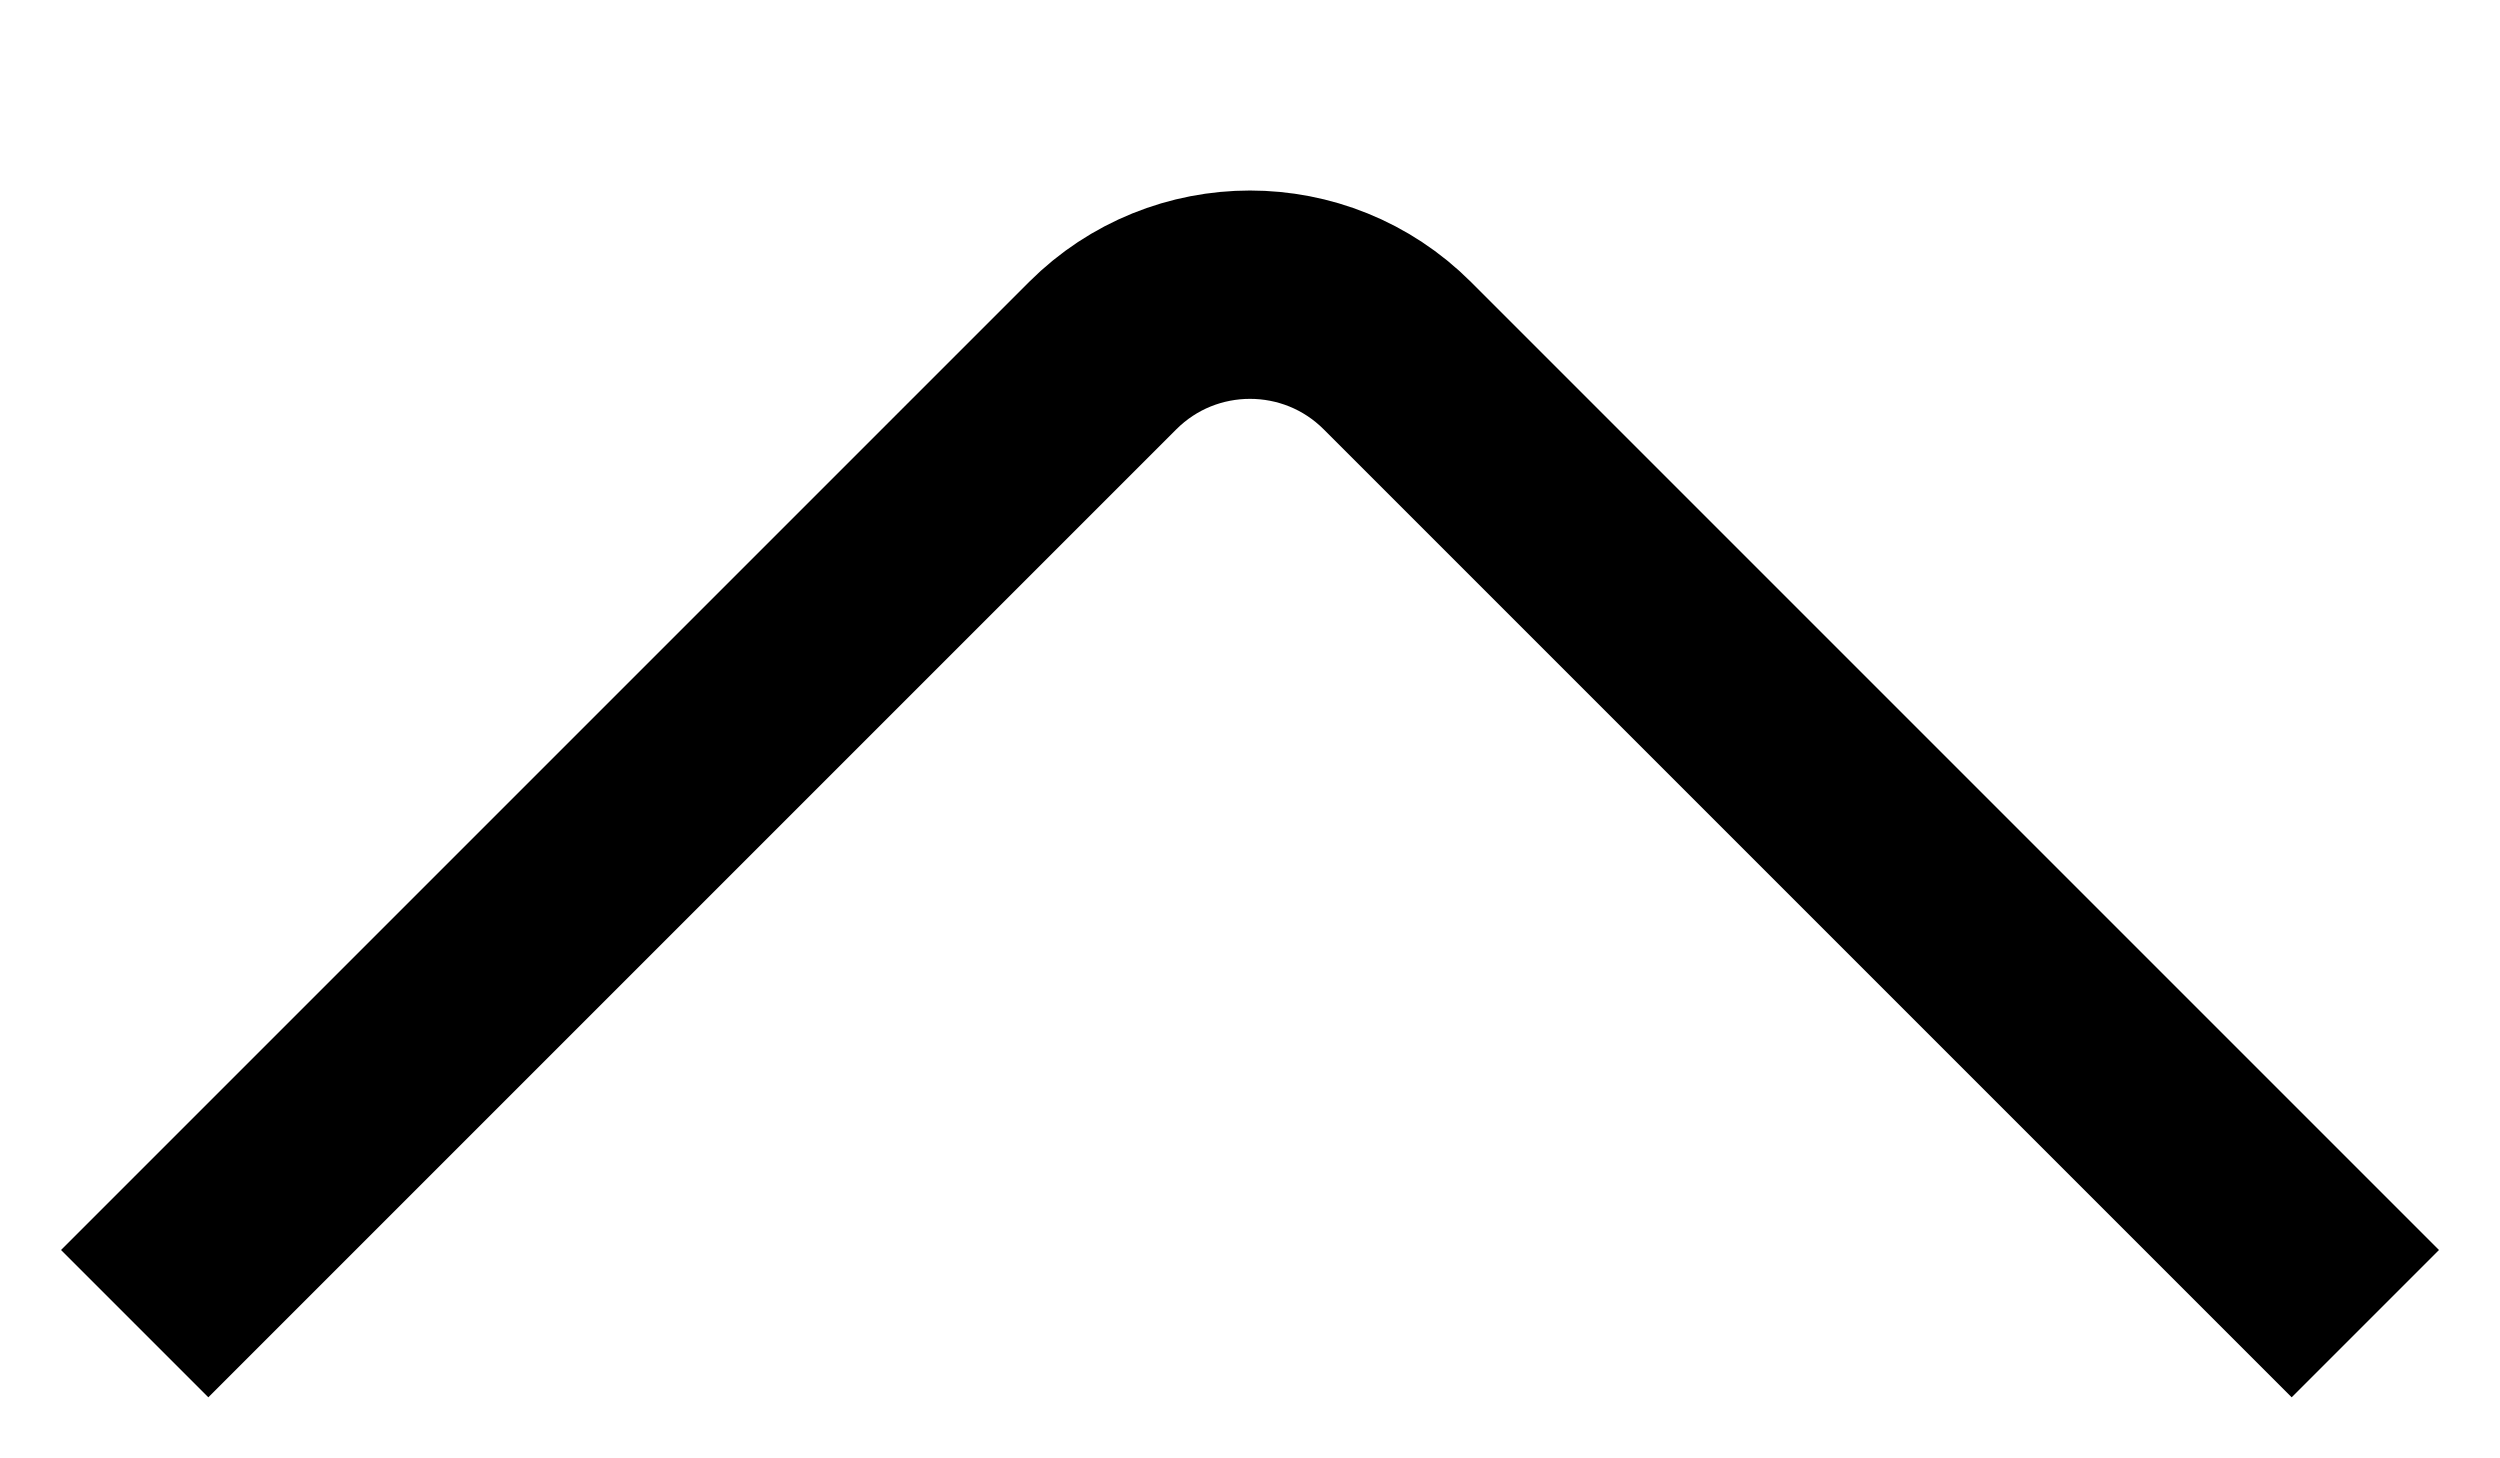 <svg width="12" height="7" viewBox="0 0 12 7" fill="none" xmlns="http://www.w3.org/2000/svg">
<path d="M1 6L5.293 1.707C5.683 1.317 6.317 1.317 6.707 1.707L11 6" stroke="currentColor" stroke-linecap="square" stroke-linejoin="round"/>
</svg>
